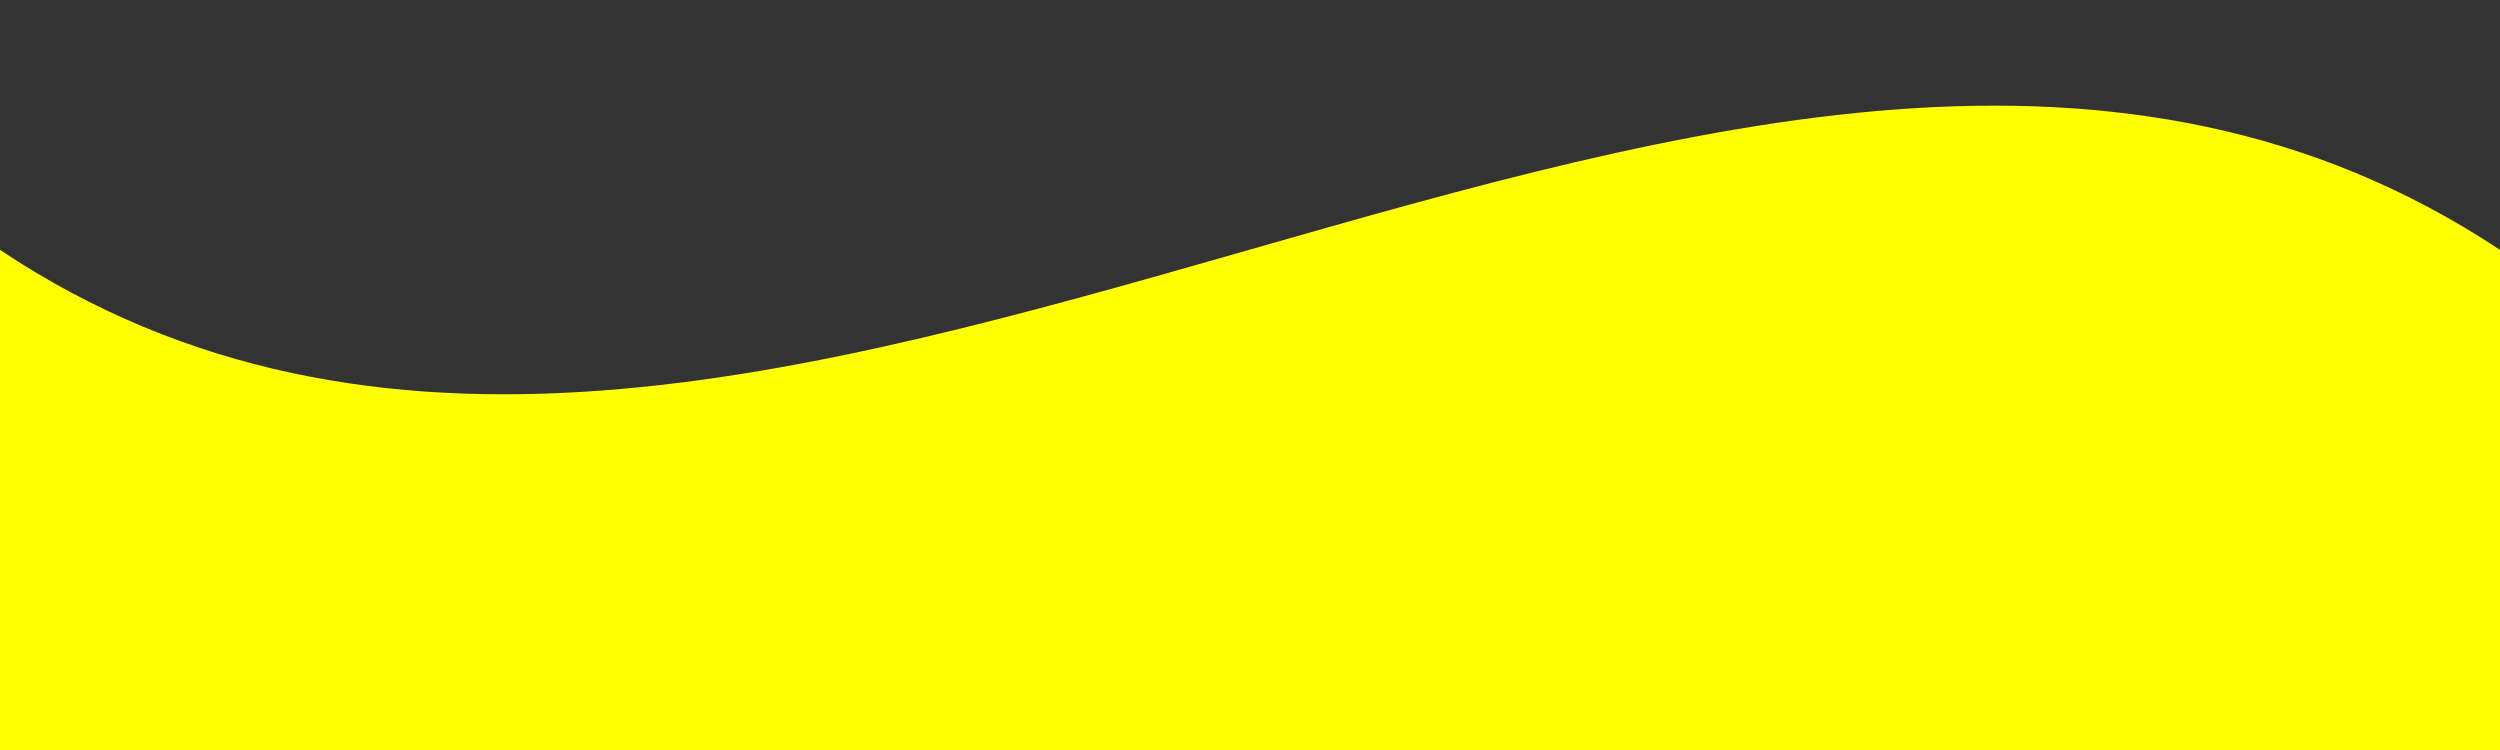 <svg viewBox="0 0 500 150" preserveAspectRatio="none" style="height: 100%; width: 100%;">
  <rect x="0" y="0" width="500" height="150" fill="#333333" stroke="none"/>
  <path d="M0.00,49.98 C150.00,150.00 349.20,-49.98 500.00,49.98 L500.00,150.00 L0.00,150.00 Z" style="stroke: none; fill: yellow;"></path>
</svg>